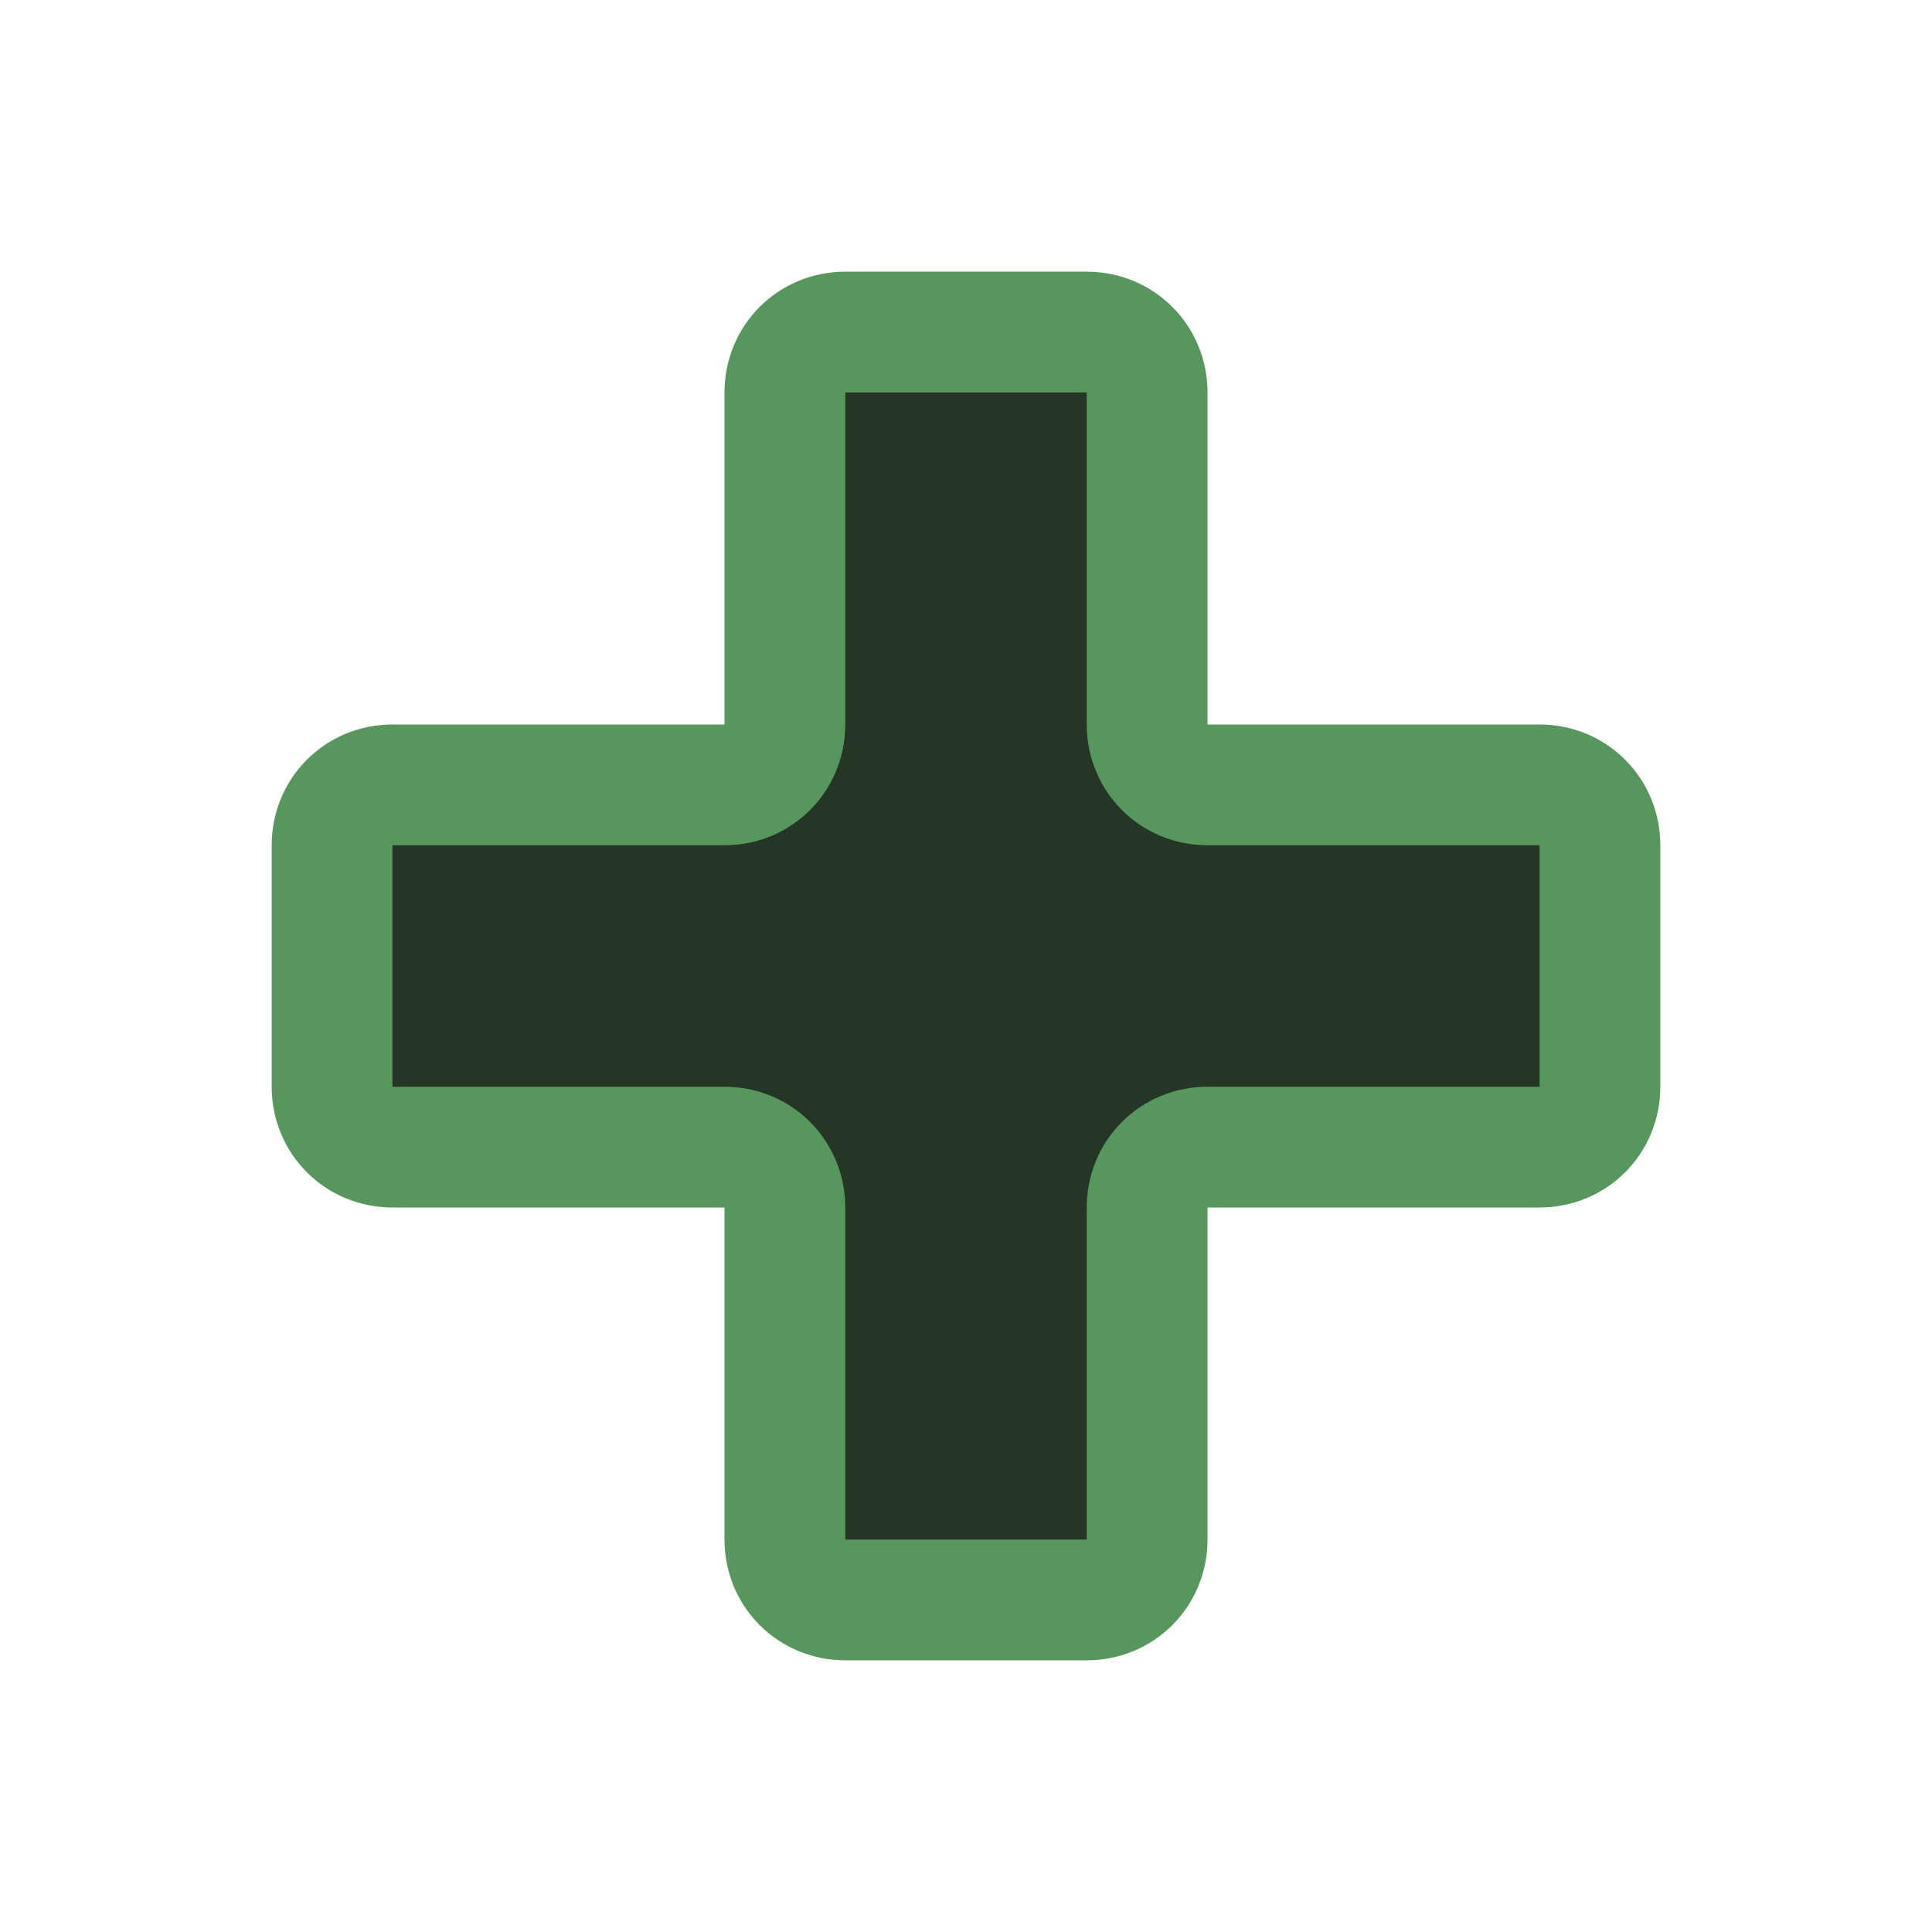<svg xmlns="http://www.w3.org/2000/svg" width="16" height="16" fill="none"><path fill="#253627" stroke="#57965C" stroke-linejoin="round" d="M7 13.25c-.28 0-.5-.22-.5-.5V10c0-.28-.22-.5-.5-.5H3.25c-.28 0-.5-.22-.5-.5V7c0-.28.22-.5.5-.5H6c.28 0 .5-.22.5-.5V3.25c0-.28.22-.5.5-.5h2c.28 0 .5.22.5.5V6c0 .28.22.5.5.5h2.75c.28 0 .5.22.5.5v2c0 .28-.22.5-.5.5H10c-.28 0-.5.22-.5.5v2.75c0 .28-.22.5-.5.5H7Z"/></svg>